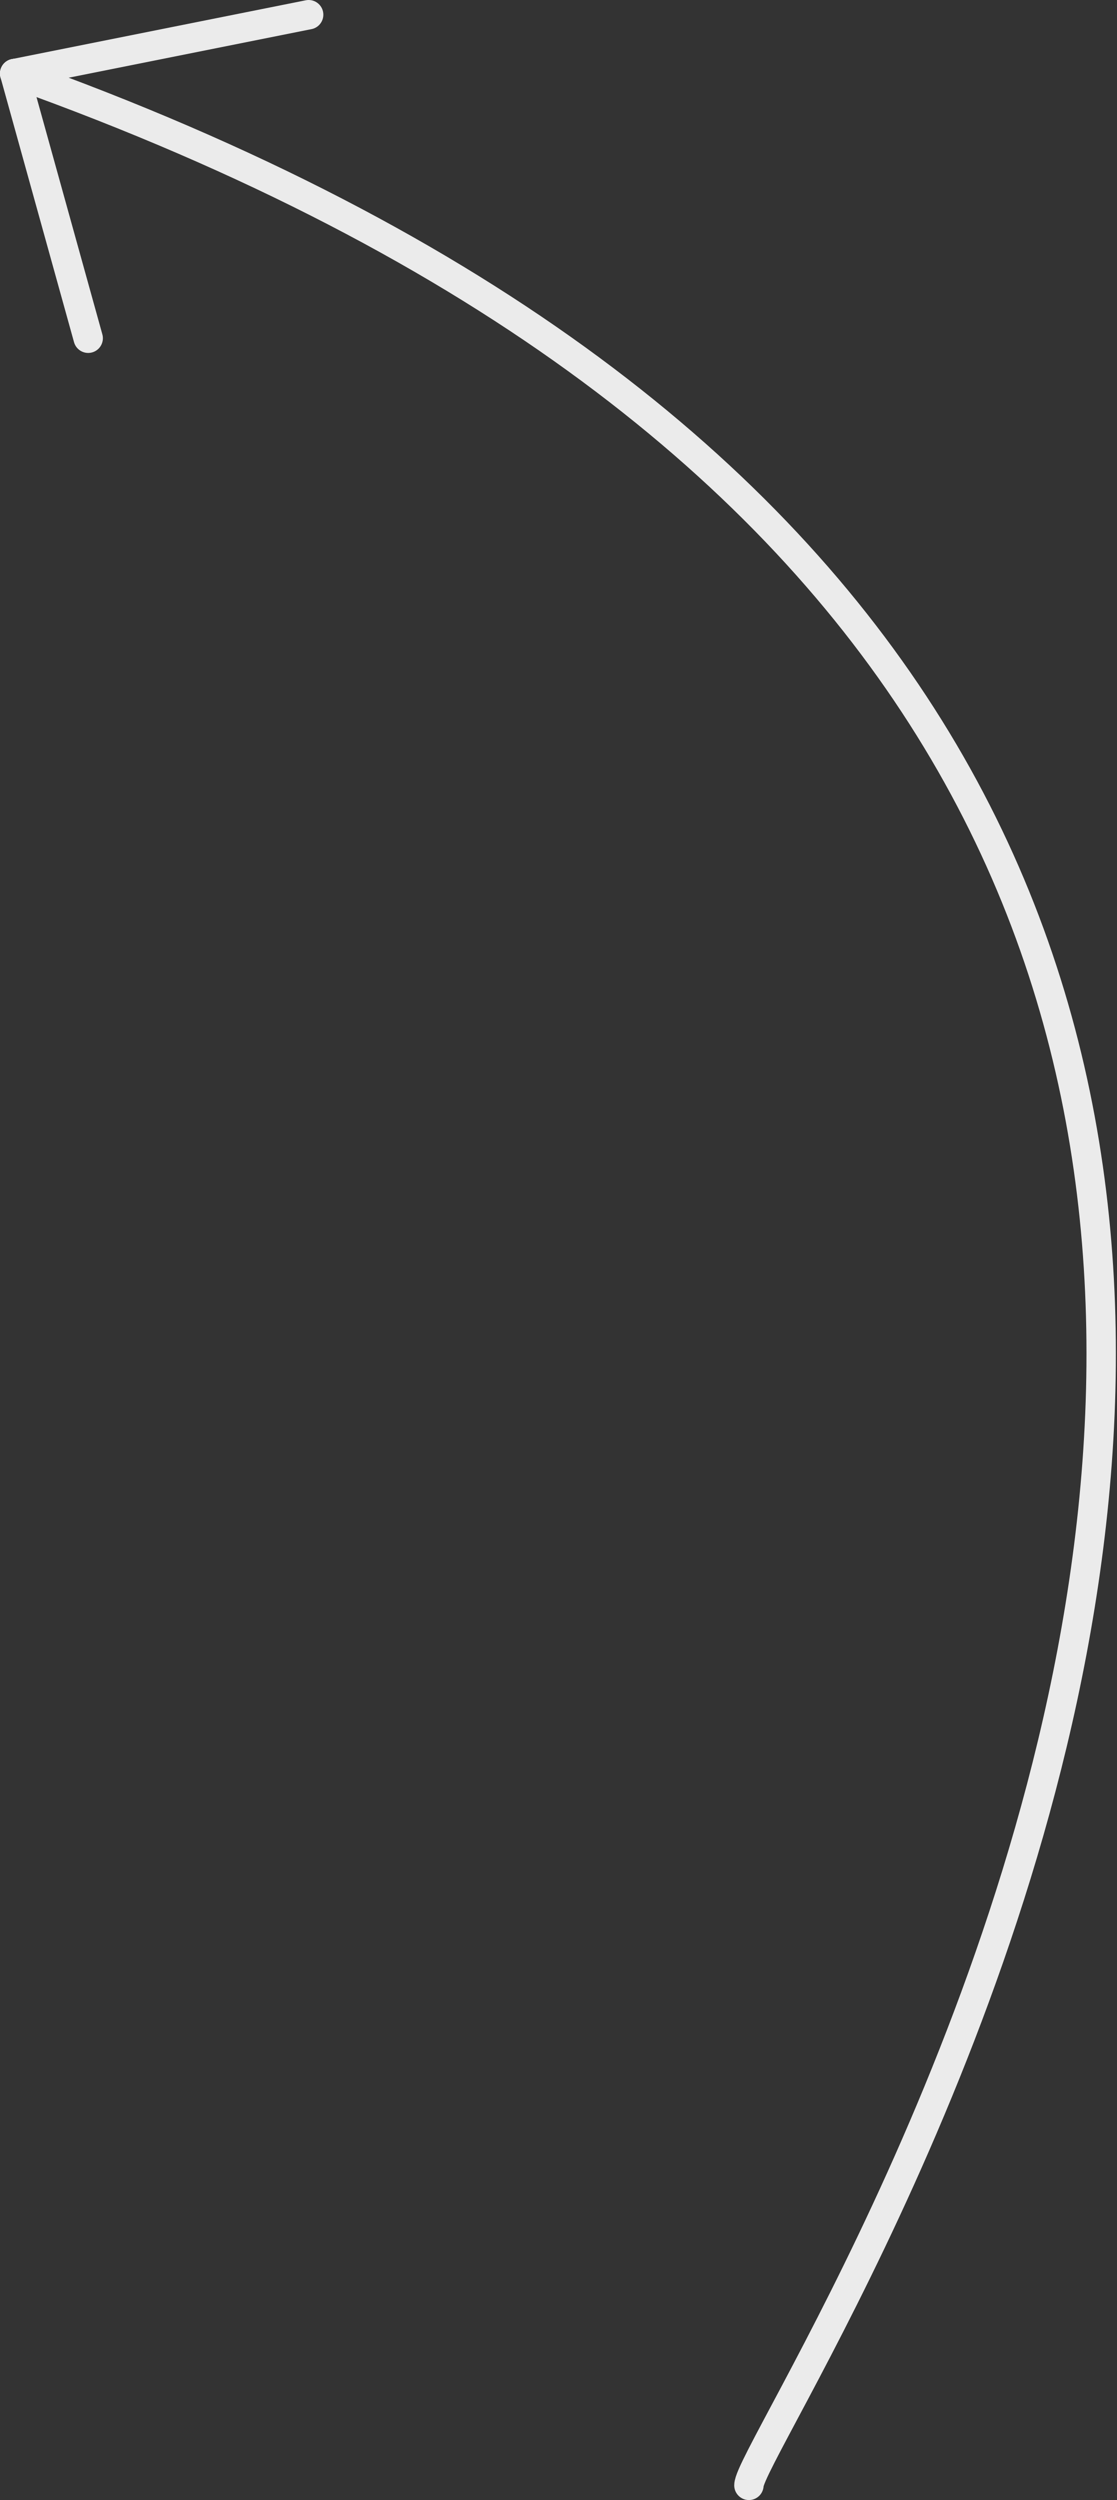 <svg xmlns="http://www.w3.org/2000/svg" width="38" height="85" viewBox="0 0 38 85">
  <rect x="0" y="0" width="38" height="85" fill="#333333" stroke="none"/>
  <g fill="none" fill-rule="evenodd" stroke="#FFFFFF" stroke-linecap="round" opacity="0.9">
    <path d="M12.484,84.5 C12.484,82.438 -27.038,25.555 37.462,2.5" transform="matrix(-1 0 0 1 37.962 0)"/>
    <line x1=".5" x2="3" y1="11.5" y2="2.5" transform="matrix(-1 0 0 1 3.5 0)"/>
    <line x1=".5" x2="10.5" y1=".5" y2="2.5" transform="matrix(-1 0 0 1 11 0)"/>
  </g>
</svg>
